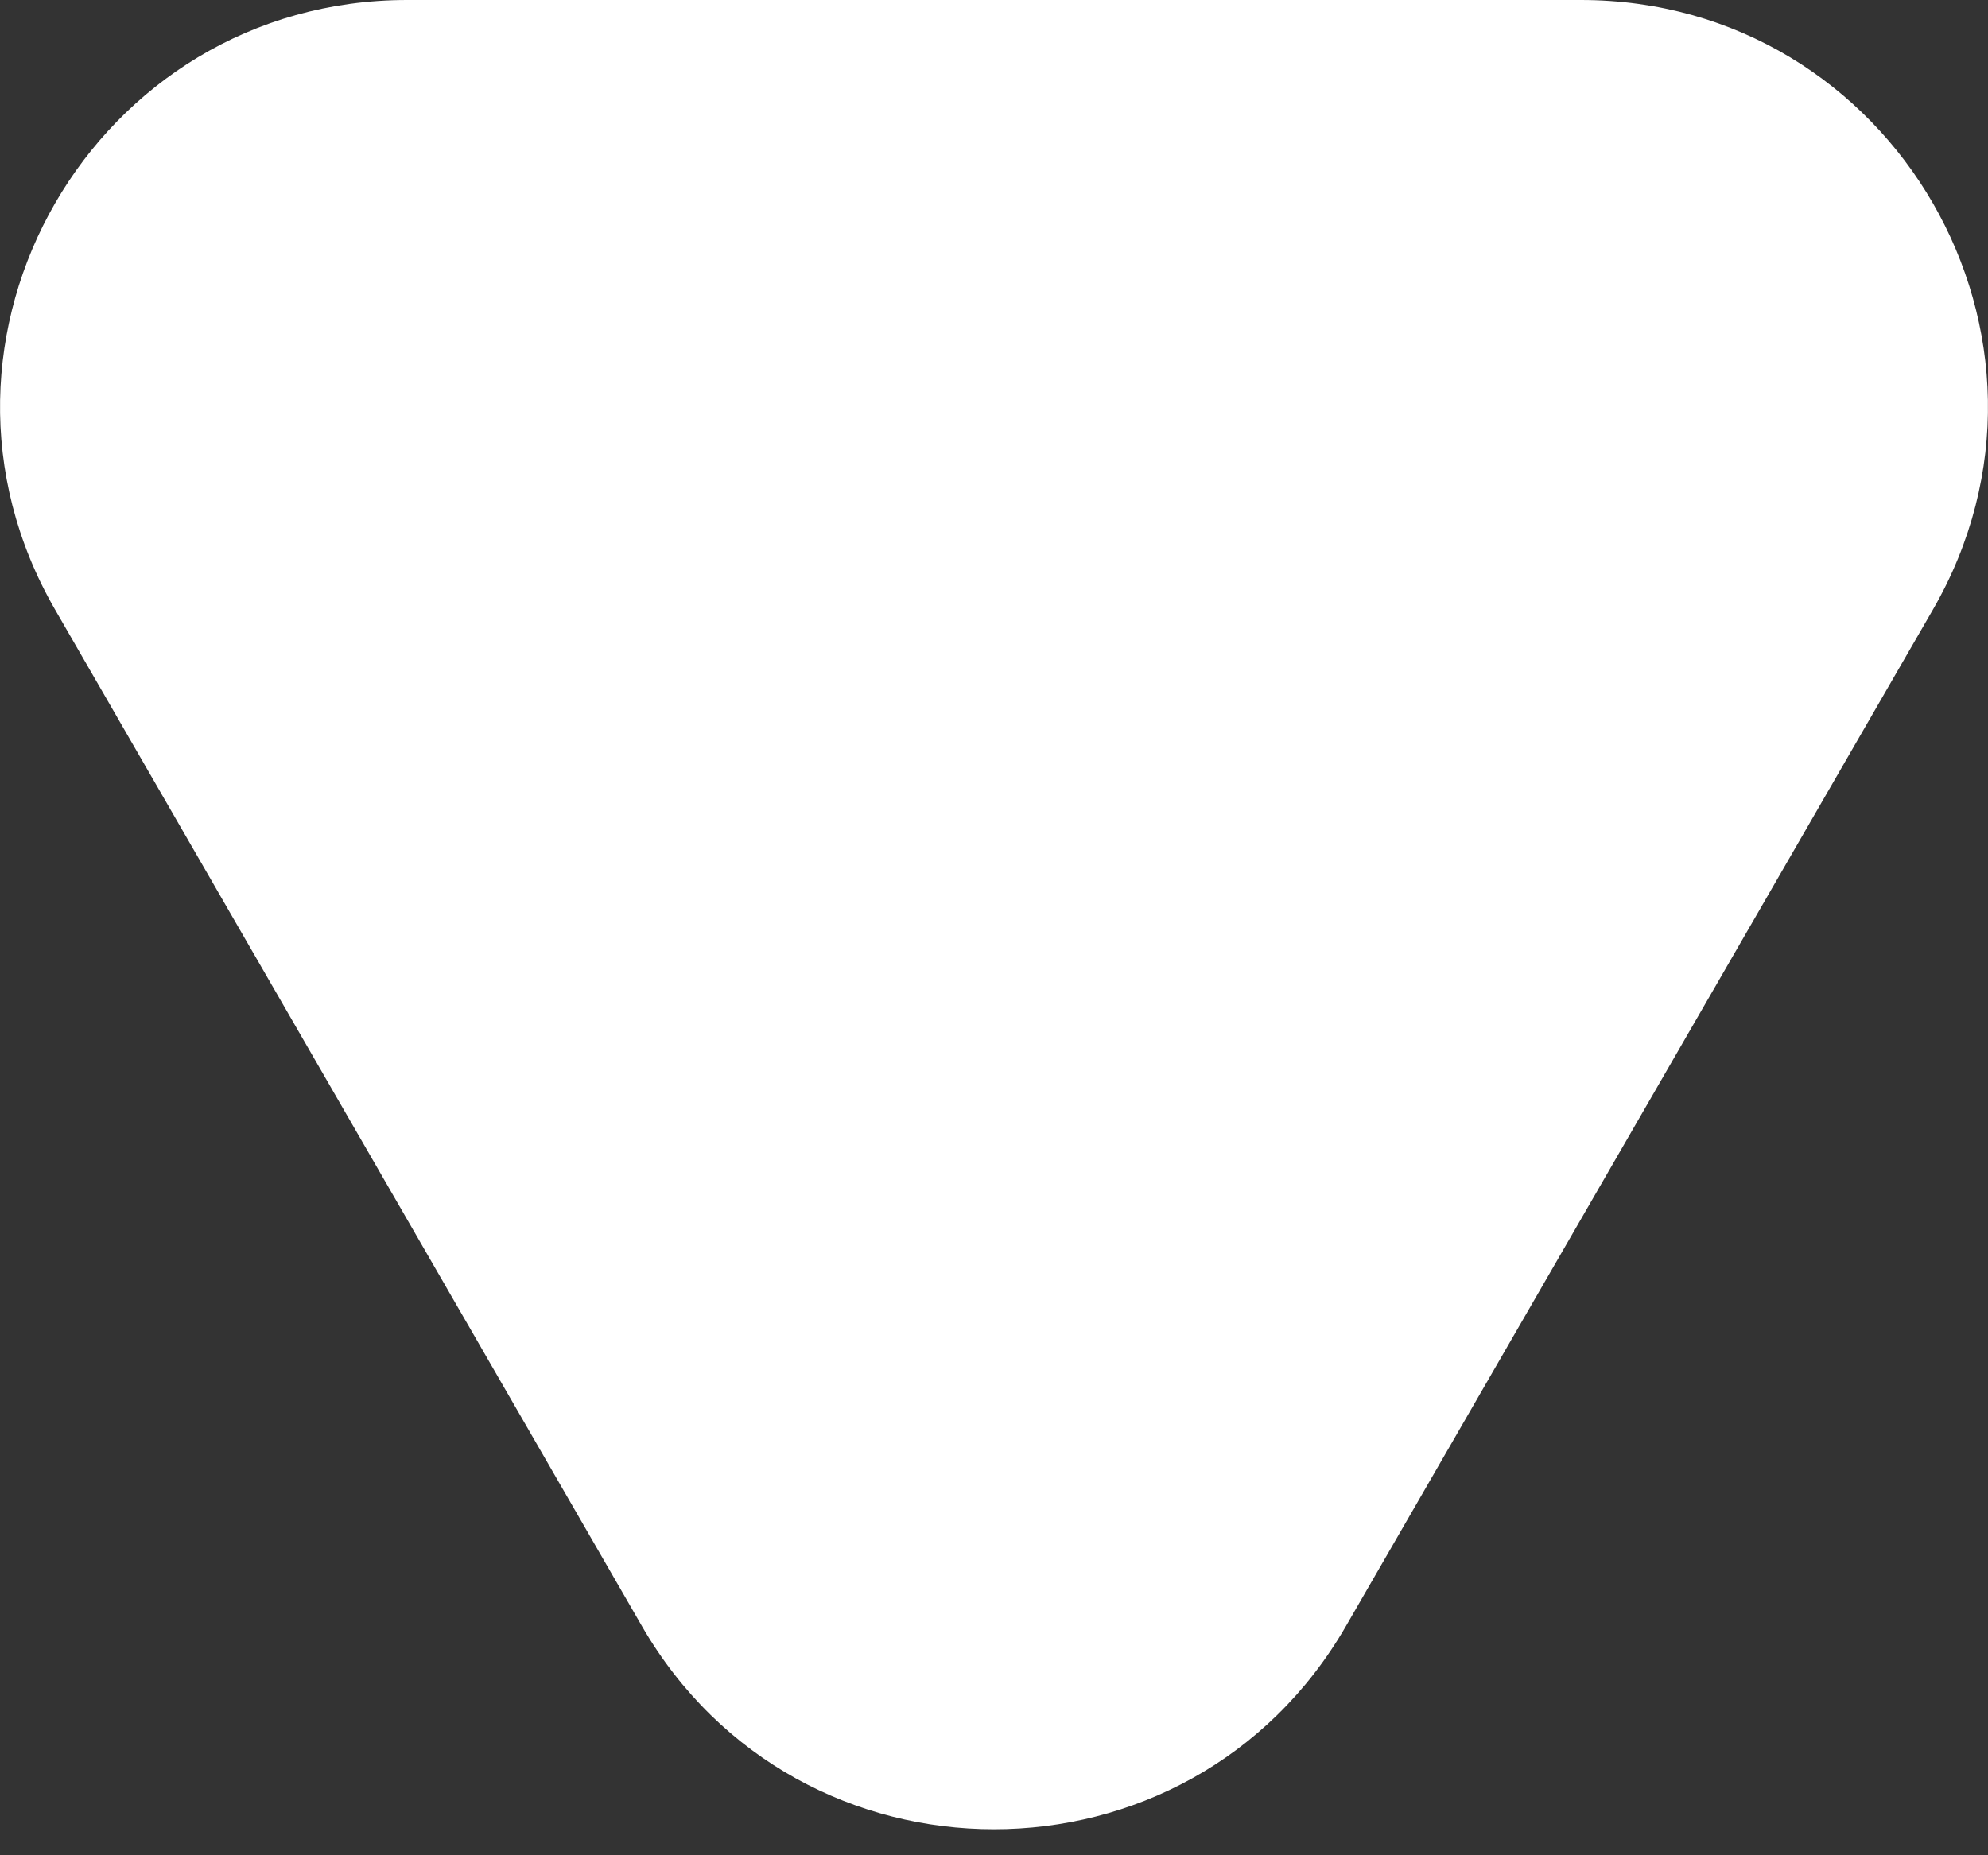 <svg width="15" height="14" viewBox="0 0 15 14" fill="none" xmlns="http://www.w3.org/2000/svg">
<rect x="0" y="0" width="15" height="14" fill="#333333" stroke="none"/>
<path d="M10.156 12.27C8.976 14.315 6.024 14.315 4.843 12.27L0.416 4.601C-0.765 2.556 0.711 3.7347e-07 3.072 5.79907e-07L11.928 1.35405e-06C14.289 1.56048e-06 15.765 2.556 14.584 4.601L10.156 12.27Z" fill="white"/>
</svg>
